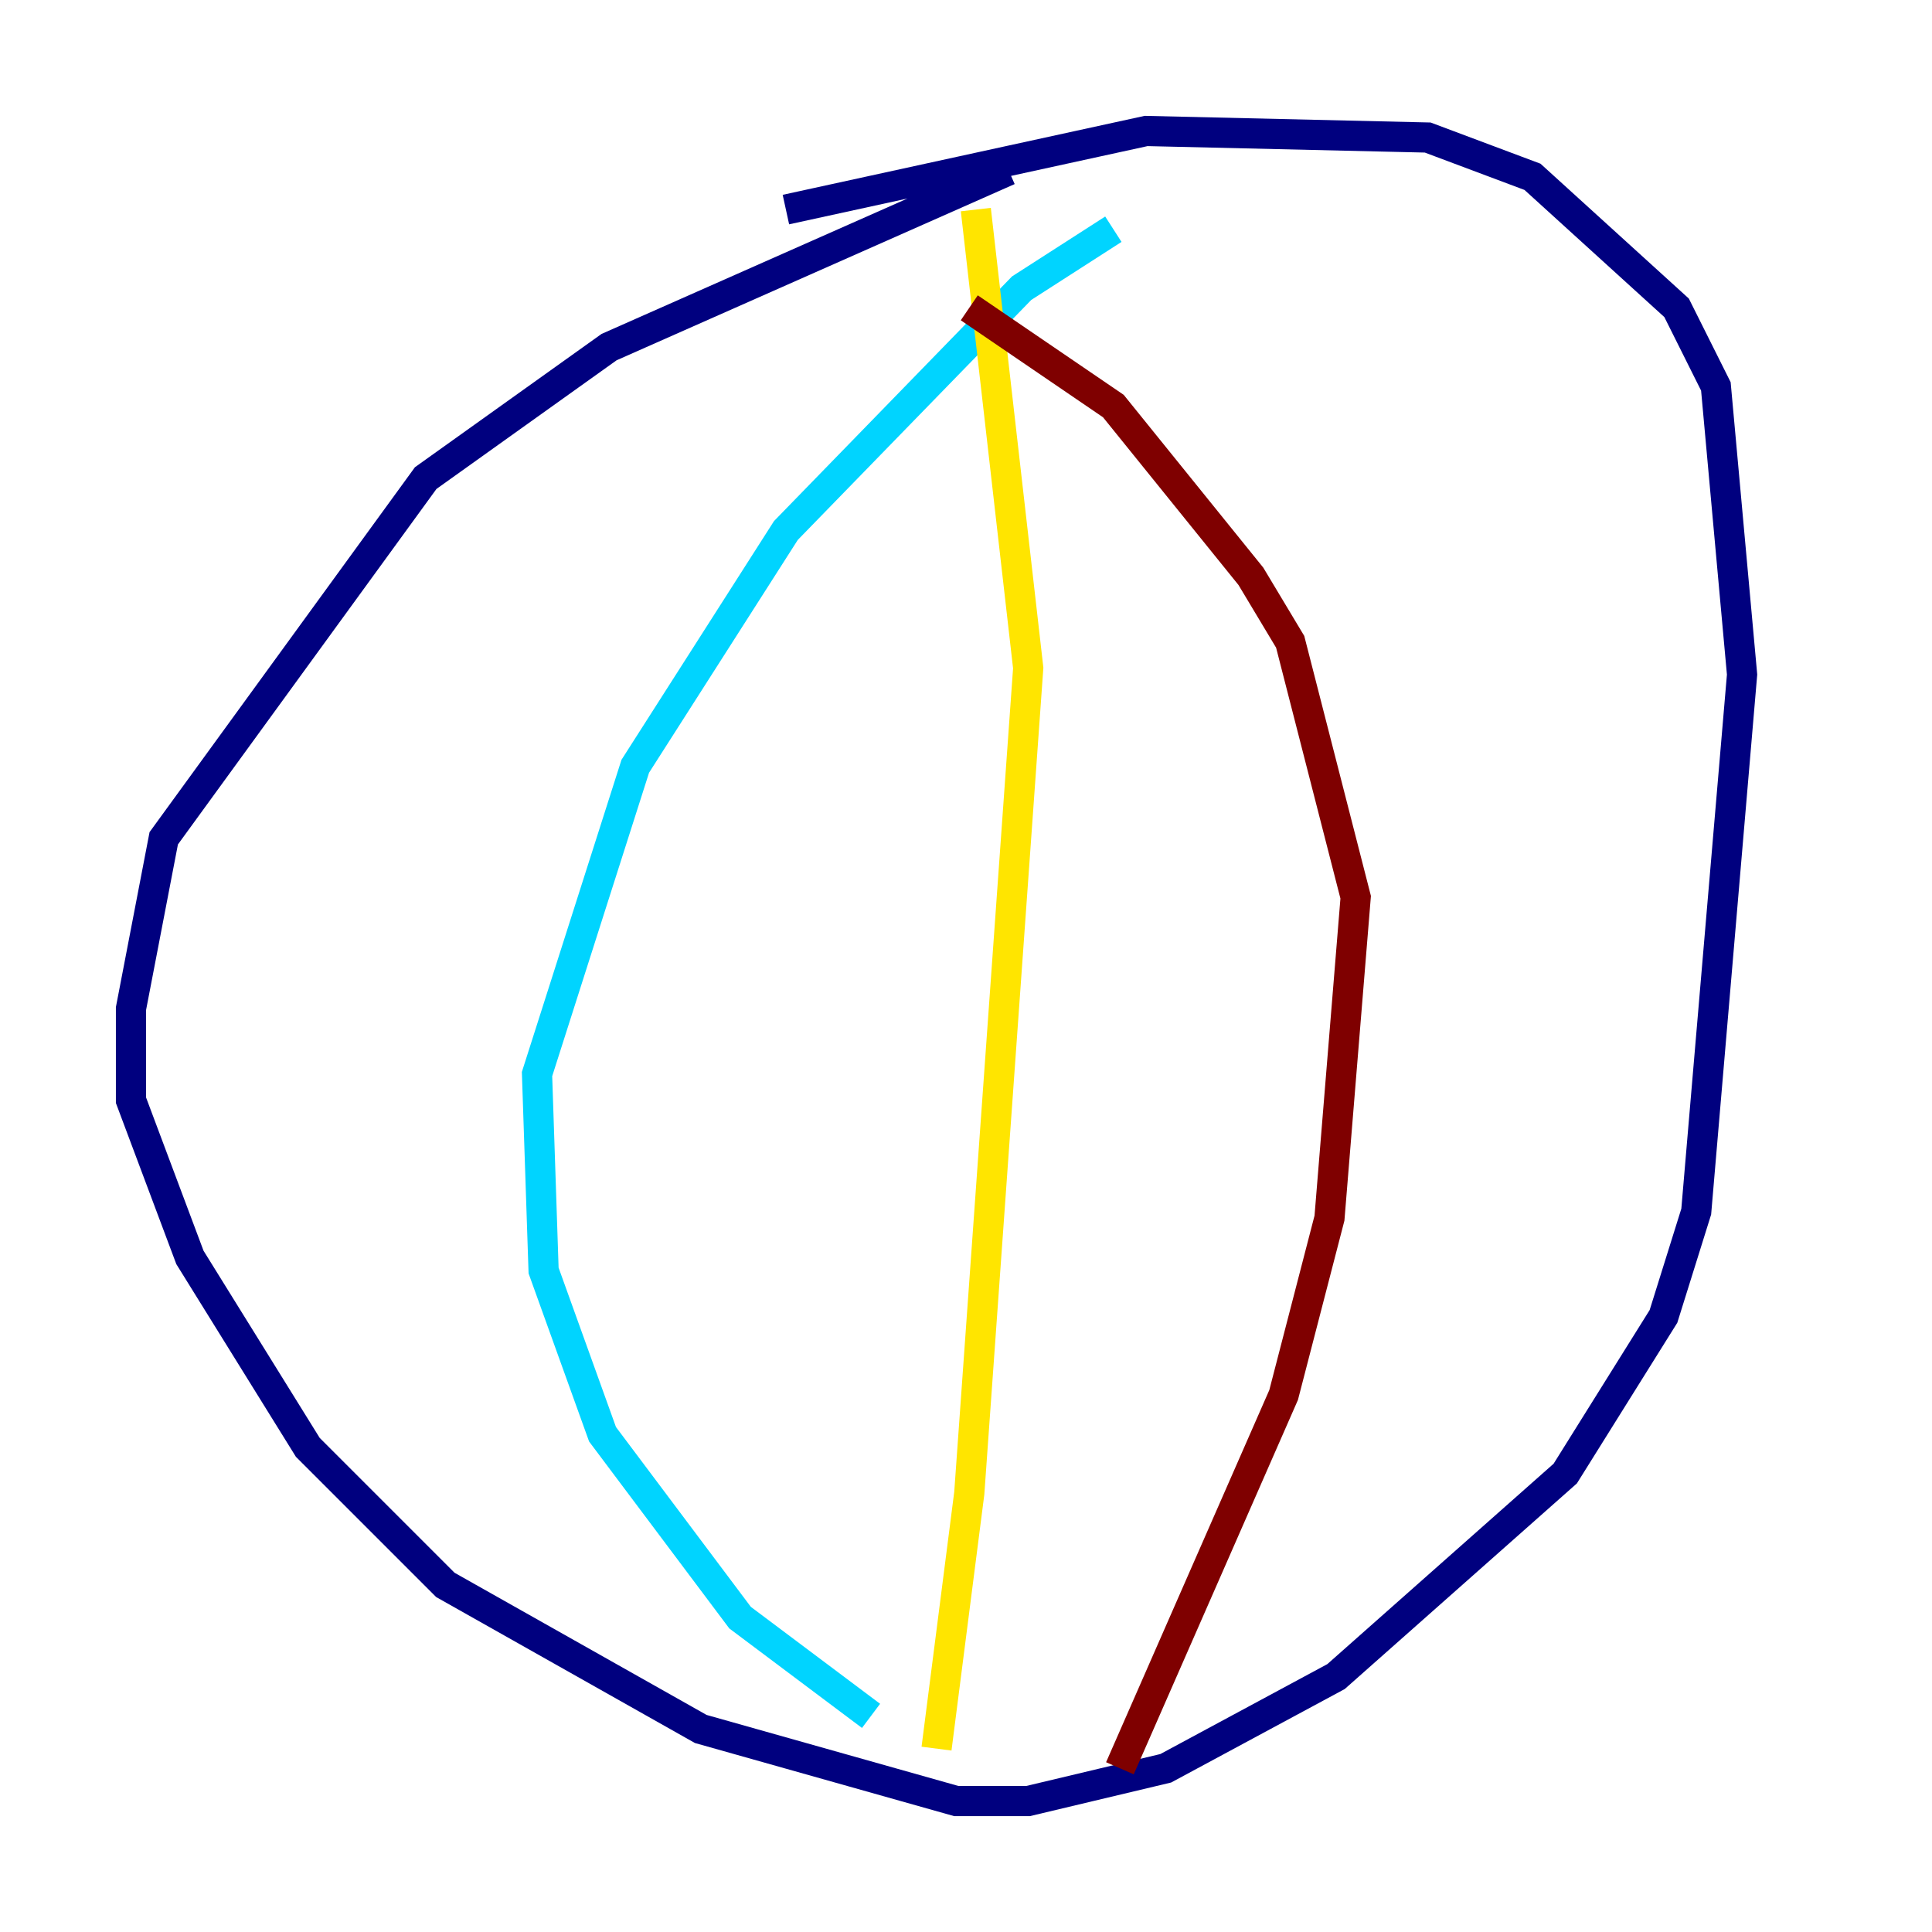 <?xml version="1.0" encoding="utf-8" ?>
<svg baseProfile="tiny" height="128" version="1.2" viewBox="0,0,128,128" width="128" xmlns="http://www.w3.org/2000/svg" xmlns:ev="http://www.w3.org/2001/xml-events" xmlns:xlink="http://www.w3.org/1999/xlink"><defs /><polyline fill="none" points="66.82,11.281 40.352,22.997 28.203,31.675 10.848,55.539 8.678,66.82 8.678,72.895 12.583,83.308 20.393,95.891 29.505,105.003 46.427,114.549 63.349,119.322 68.122,119.322 77.234,117.153 88.515,111.078 103.702,97.627 110.21,87.214 112.38,80.271 115.417,44.691 113.681,25.6 111.078,20.393 101.532,11.715 94.59,9.112 75.932,8.678 52.068,13.885" stroke="#00007f" stroke-width="2" /><polyline fill="none" points="73.763,15.186 67.688,19.091 52.068,35.146 42.088,50.766 35.58,71.159 36.014,84.176 39.919,95.024 49.031,107.173 57.709,113.681" stroke="#00d4ff" stroke-width="2" /><polyline fill="none" points="64.651,13.885 68.122,44.258 64.217,98.929 62.047,115.851" stroke="#ffe500" stroke-width="2" /><polyline fill="none" points="64.217,20.393 73.763,26.902 82.875,38.183 85.478,42.522 89.817,59.444 88.081,80.705 85.044,92.42 74.197,117.153" stroke="#7f0000" stroke-width="2" /></svg>